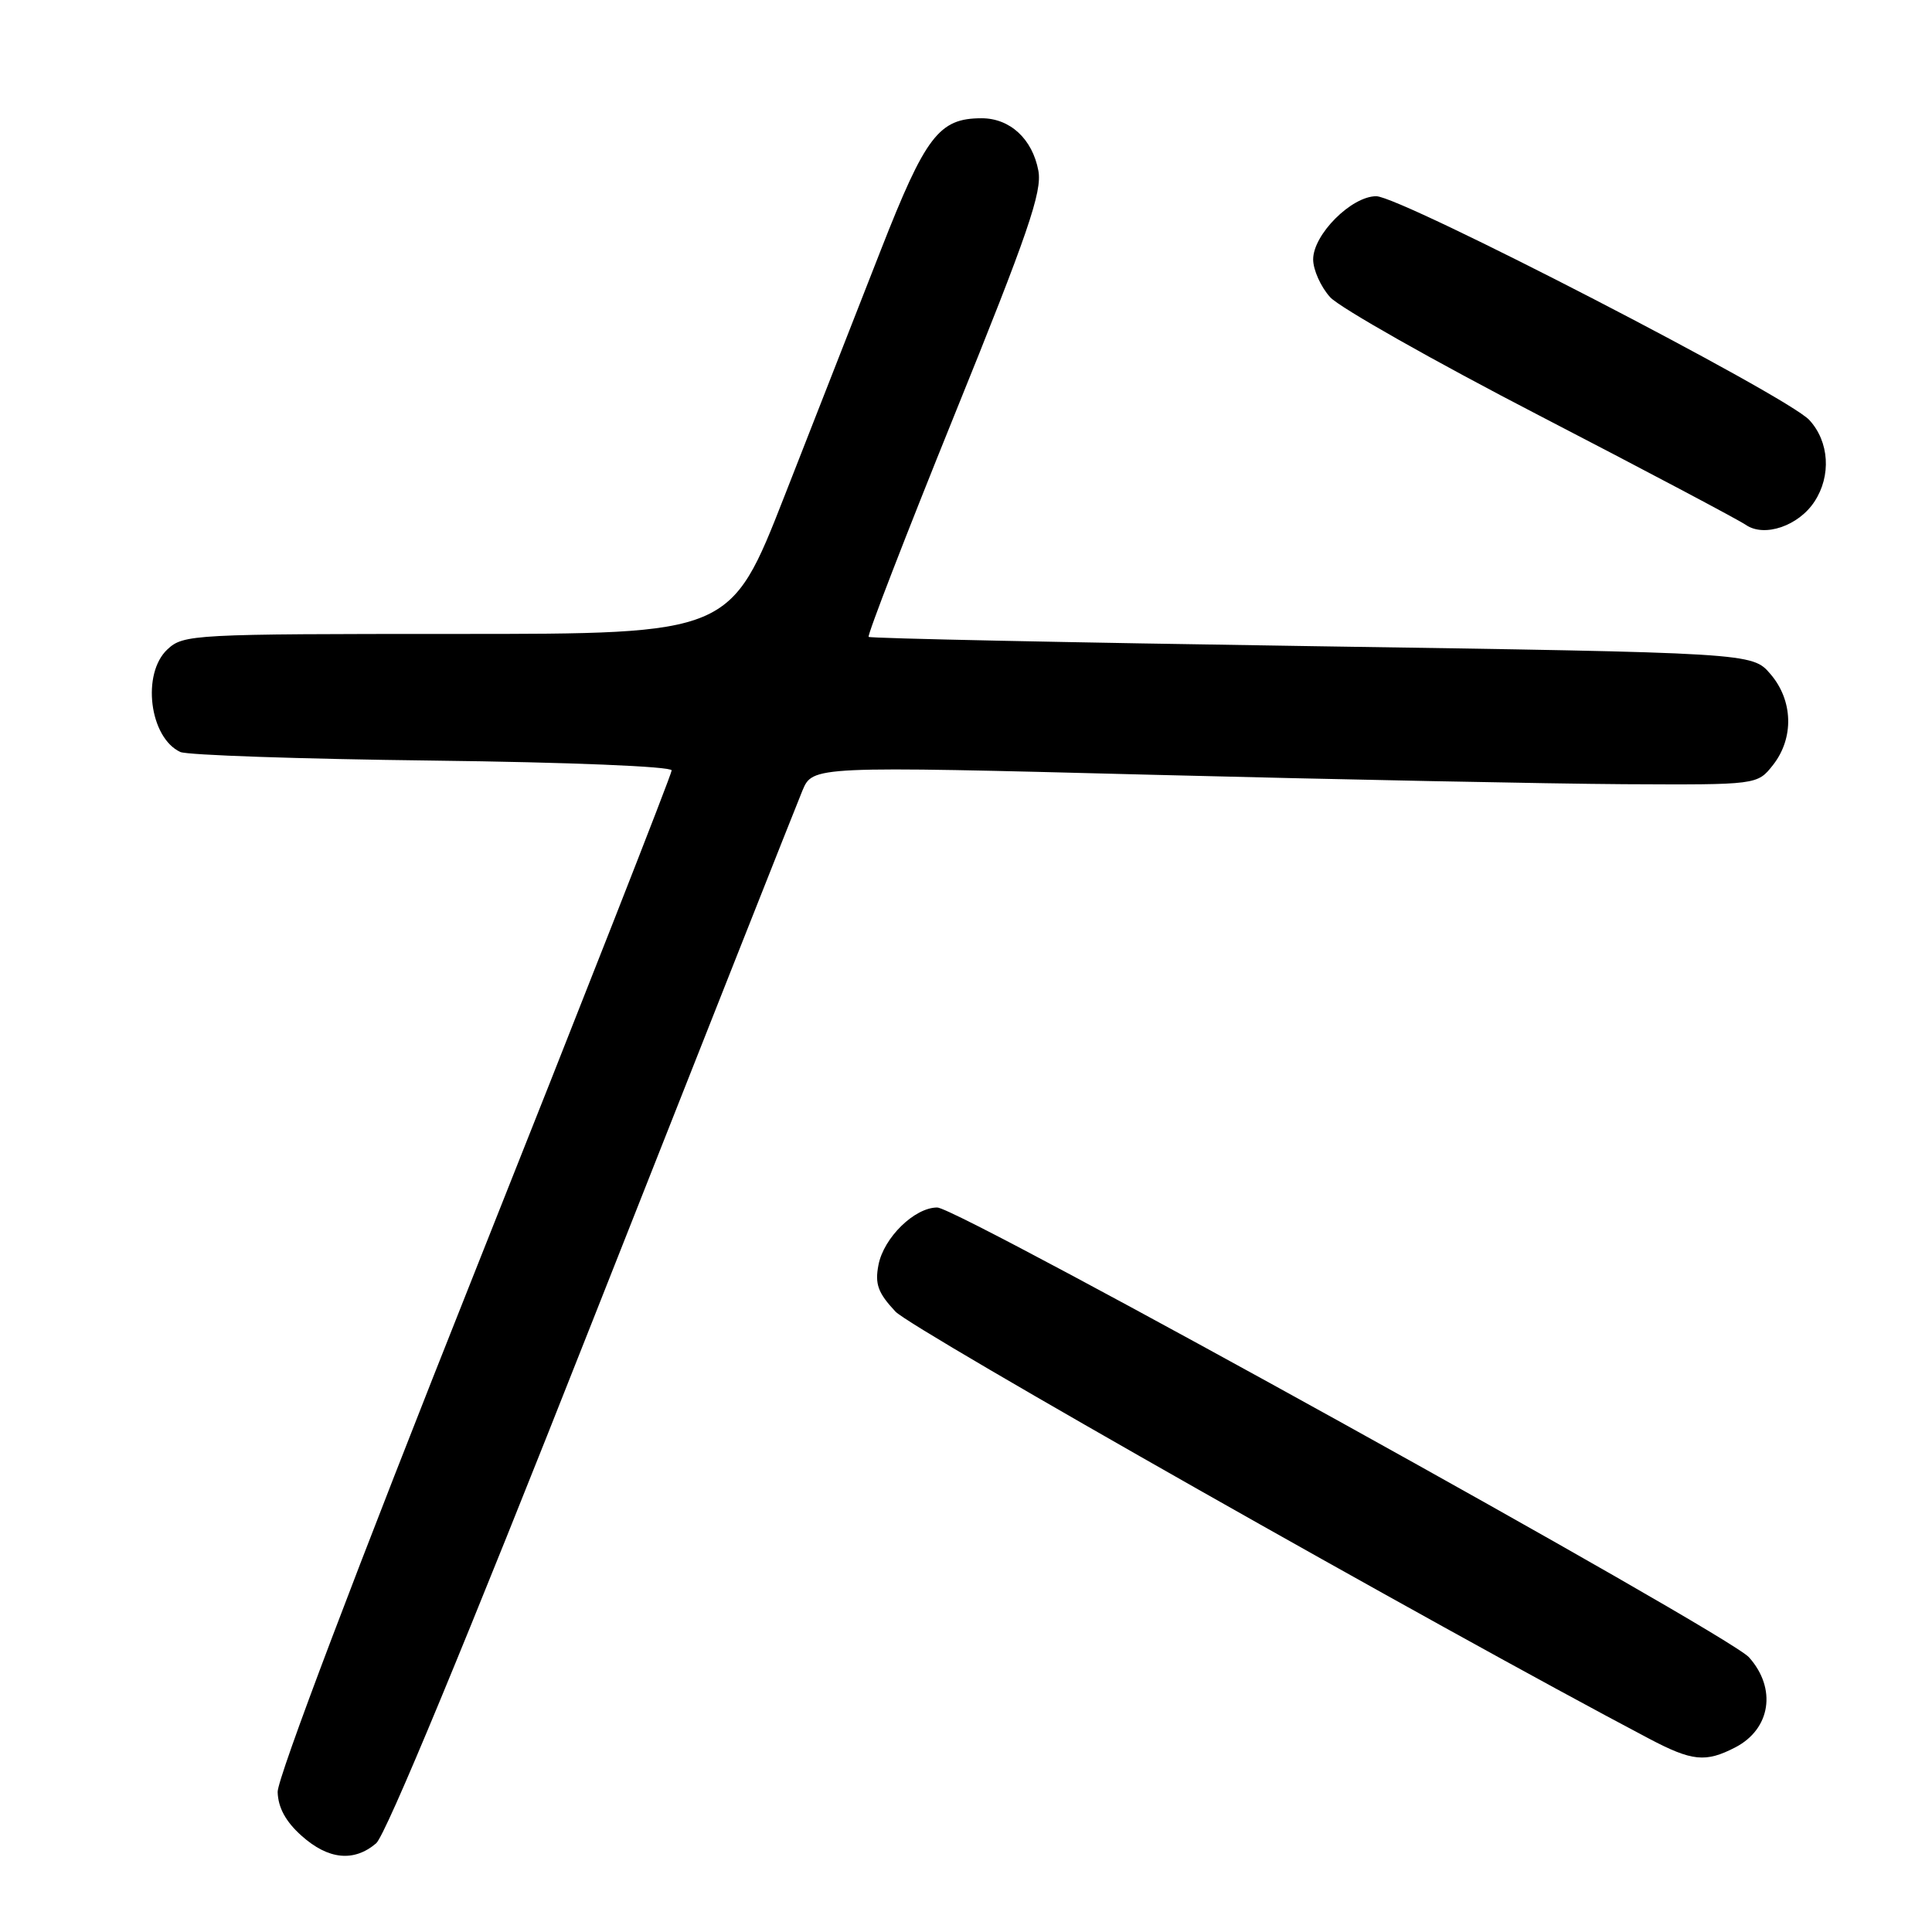 <?xml version="1.0" encoding="UTF-8" standalone="no"?>
<!DOCTYPE svg PUBLIC "-//W3C//DTD SVG 1.1//EN" "http://www.w3.org/Graphics/SVG/1.1/DTD/svg11.dtd" >
<svg xmlns="http://www.w3.org/2000/svg" xmlns:xlink="http://www.w3.org/1999/xlink" version="1.1" viewBox="0 0 256 256">
 <g >
 <path fill="currentColor"
d=" M 49.84 244.25 C 51.12 243.15 61.82 217.35 78.42 175.27 C 93.02 138.30 105.57 106.57 106.32 104.77 C 107.69 101.50 107.69 101.50 152.59 102.66 C 177.29 103.29 205.45 103.85 215.18 103.91 C 232.85 104.00 232.85 104.00 234.93 101.37 C 237.74 97.79 237.60 92.81 234.59 89.31 C 232.18 86.50 232.18 86.50 173.84 85.62 C 141.75 85.14 115.32 84.59 115.10 84.39 C 114.89 84.20 120.00 70.98 126.46 55.01 C 136.22 30.92 138.11 25.40 137.59 22.62 C 136.80 18.41 133.83 15.67 130.07 15.67 C 124.42 15.67 122.65 17.98 116.70 33.17 C 113.61 41.05 107.87 55.71 103.94 65.75 C 96.79 84.00 96.79 84.00 60.59 84.00 C 25.53 84.00 24.31 84.06 22.19 86.04 C 18.74 89.25 19.80 97.74 23.89 99.64 C 24.77 100.06 39.79 100.57 57.25 100.78 C 75.46 101.00 89.00 101.56 89.00 102.08 C 89.00 102.59 77.23 132.56 62.85 168.70 C 47.33 207.70 36.74 235.64 36.79 237.45 C 36.85 239.52 37.86 241.38 39.96 243.25 C 43.49 246.41 46.89 246.76 49.84 244.25 Z  M 229.93 231.54 C 234.63 229.11 235.45 223.73 231.75 219.60 C 228.95 216.47 127.03 160.00 124.19 160.00 C 121.18 160.00 117.09 164.00 116.40 167.62 C 115.91 170.15 116.34 171.32 118.65 173.79 C 120.89 176.17 190.30 215.51 218.49 230.37 C 224.22 233.39 226.00 233.57 229.93 231.54 Z  M 240.43 66.46 C 242.67 63.05 242.39 58.53 239.75 55.66 C 236.81 52.45 185.62 26.00 182.36 26.00 C 179.07 26.00 174.00 31.08 174.00 34.37 C 174.00 35.75 175.01 38.01 176.25 39.38 C 177.49 40.75 189.97 47.82 204.00 55.08 C 218.03 62.35 230.33 68.86 231.35 69.56 C 233.79 71.23 238.32 69.69 240.43 66.46 Z "/>
</g>
</svg>